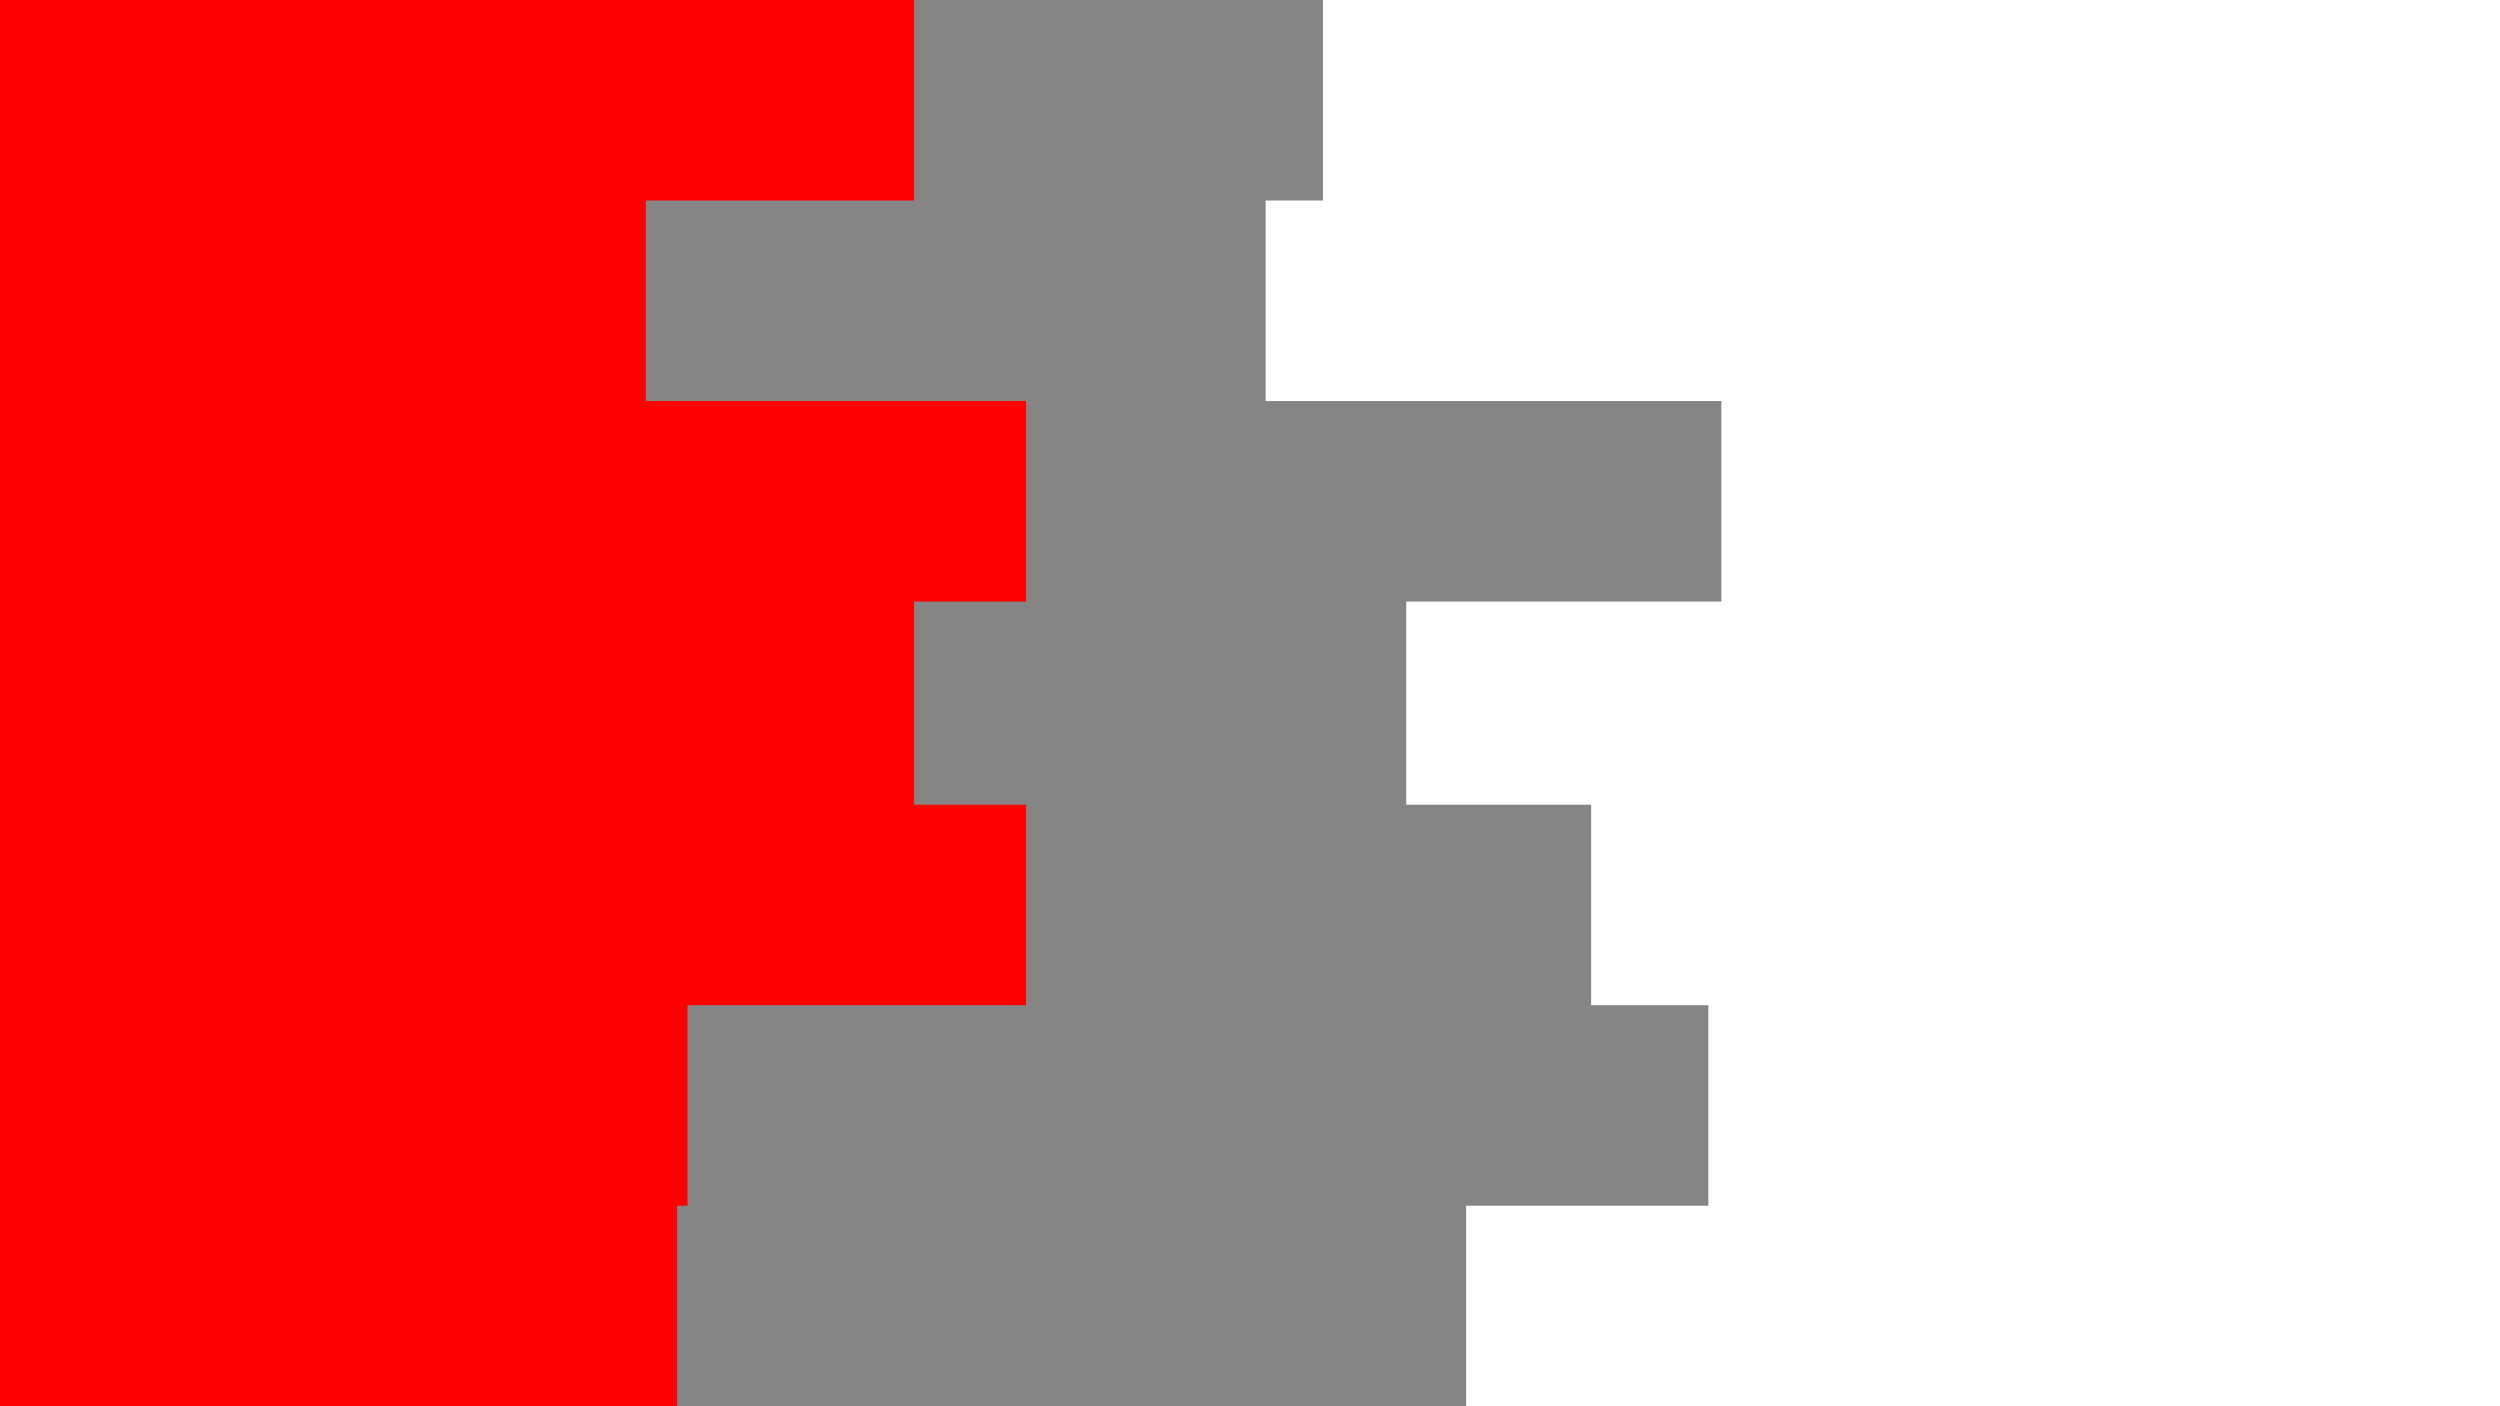 <svg id="visual" viewBox="0 0 960 540" width="960" height="540" xmlns="http://www.w3.org/2000/svg" xmlns:xlink="http://www.w3.org/1999/xlink" version="1.1"><rect x="0" y="0" width="960" height="540" fill="#ffffff"></rect><path d="M602 0L508 0L508 77L486 77L486 154L661 154L661 231L540 231L540 309L611 309L611 386L656 386L656 463L563 463L563 540L0 540L0 463L0 463L0 386L0 386L0 309L0 309L0 231L0 231L0 154L0 154L0 77L0 77L0 0L0 0Z" fill="#858585"></path><path d="M381 0L351 0L351 77L248 77L248 154L394 154L394 231L351 231L351 309L394 309L394 386L264 386L264 463L260 463L260 540L0 540L0 463L0 463L0 386L0 386L0 309L0 309L0 231L0 231L0 154L0 154L0 77L0 77L0 0L0 0Z" fill="#ff0000"></path></svg>